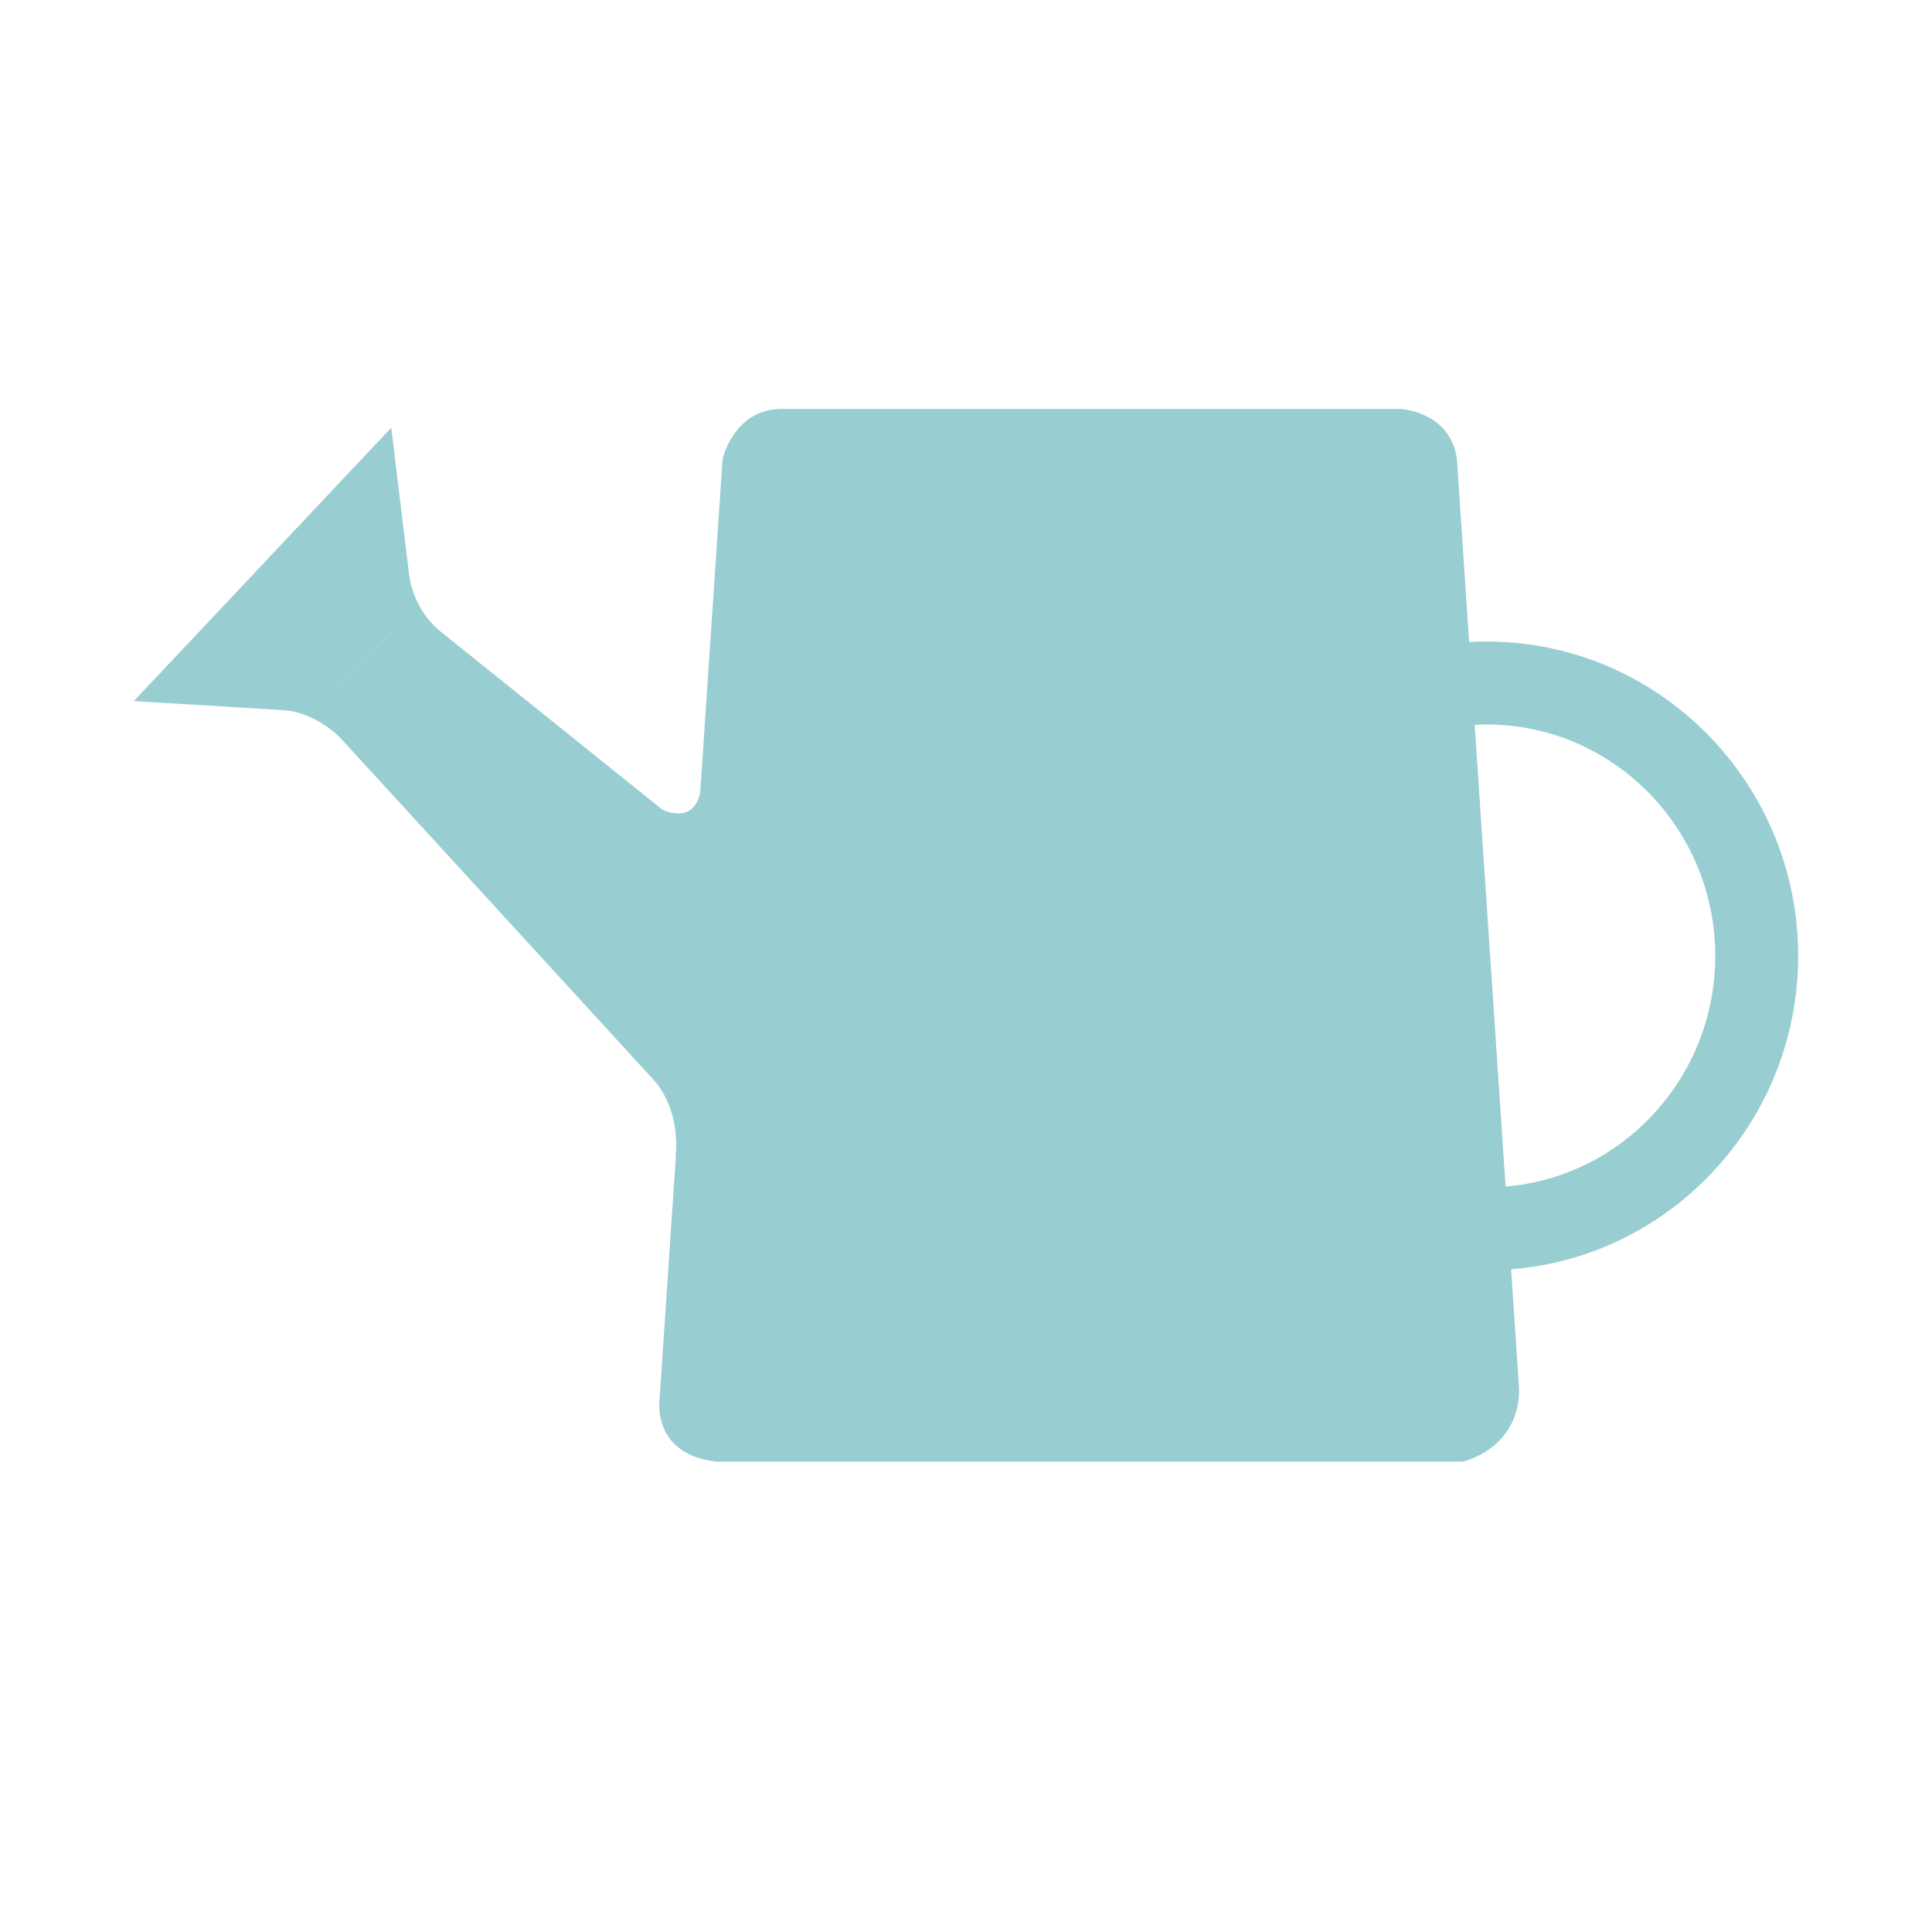 <?xml version="1.0" encoding="UTF-8"?><svg id="_圖層_1" xmlns="http://www.w3.org/2000/svg" viewBox="0 0 566.93 566.93"><defs><style>.cls-1{fill:#98cdd2;}</style></defs><path class="cls-1" d="M429.45,428.89H210.18c-15.26-1.72-16.73-12.4-16.73-16.48,0-.25,0-.5,.04-.72,0-.57,.04-.89,.04-.89l4.79-71.39c.07-.79,.11-1.54,.11-2.25,0-.11,0-.21,.04-.32l.79-11.83v-.04l1.04-15.51,3.68-54.73,.61-8.97,.86-12.83v-.04l6.58-98.2s3.29-14.69,17.34-14.69h181.63s14.51,.82,16.48,14.48c0,.07,.04,.14,.04,.21l4.4,65.88,10.69,159.72,3.11,46.65v.29c.18,2.25,.39,16.44-16.23,21.66Z"/><path class="cls-1" d="M436.29,372.74c-50.38,0-91.37-41.38-91.37-92.24s40.99-92.24,91.37-92.24,91.37,41.38,91.37,92.24-40.99,92.24-91.37,92.24Zm0-160.14c-36.97,0-67.04,30.46-67.04,67.91s30.07,67.91,67.04,67.91,67.04-30.46,67.04-67.91-30.07-67.91-67.04-67.91Z"/><g><polygon class="cls-1" points="121.29 178.9 92.96 208.99 39.27 205.73 114.81 125.5 121.29 178.9"/><polygon class="cls-1" points="121.29 178.9 226.75 263.59 206.09 332.47 92.96 208.99 121.29 178.9"/></g><path class="cls-1" d="M211.04,428.89h-.86c.46-.61,.71-.54,.86,0Z"/><path class="cls-1" d="M194.36,237.59s8.81,4.52,11.06-4.7c.93,3.01,5.83,5.08,5.83,5.08v10.65l-8.44,7.07-10.49-15.06,2.05-3.04Z"/><path class="cls-1" d="M190.42,315.37s9.22,7.52,7.88,24.04c4.46,.87,12.95-5.23,12.95-5.23v-13.99l-7.15-10.72h-8.75l-4.93,5.91Z"/><path class="cls-1" d="M83.77,208.43s7.74,.25,15.78,7.74c1.78-2.88,4.46-10.38,4.46-10.38l-7.15-3.57h-10.8l-2.29,6.21Z"/><path class="cls-1" d="M120.07,168.85s.85,9.12,8.48,15.88c.96-.78-10.25,3.19-10.25,3.19,0,0-4.72-7.31-5.93-9.02-1.22-1.71,2.36-5.28,2.36-5.28l5.34-4.77Z"/></svg>